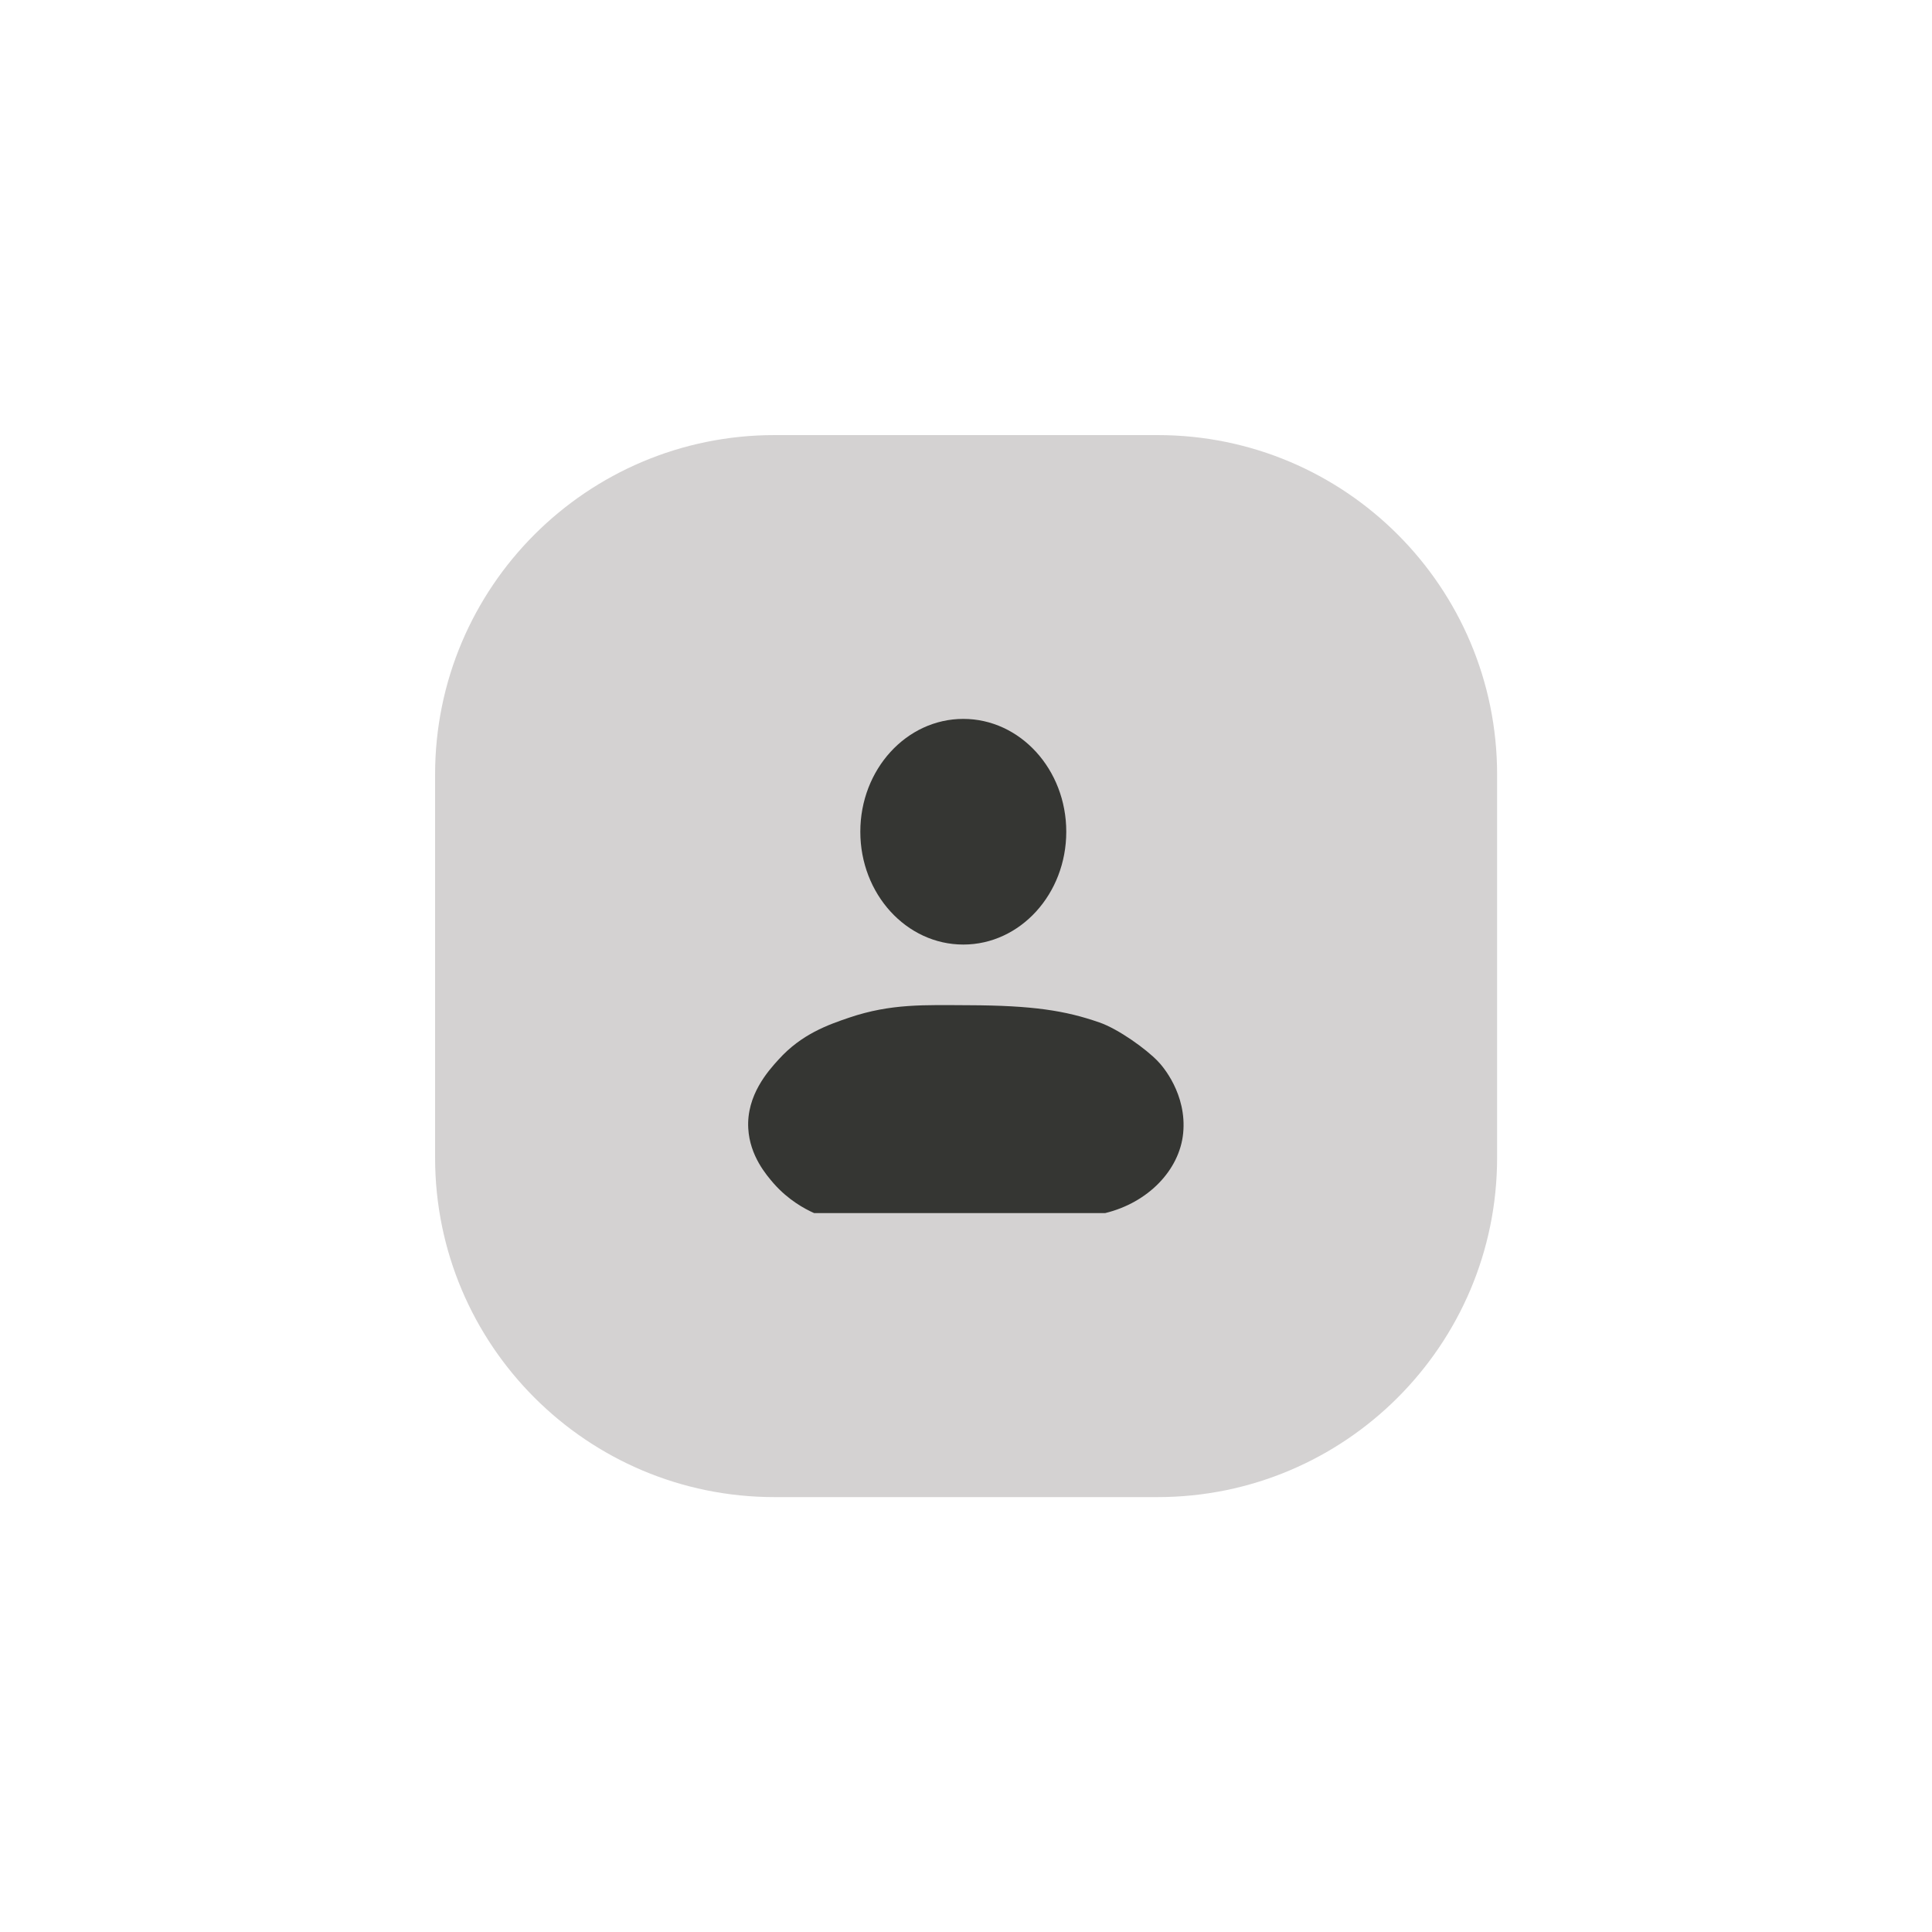 <?xml version="1.0" encoding="utf-8"?>
<!-- Generator: Adobe Illustrator 27.9.0, SVG Export Plug-In . SVG Version: 6.00 Build 0)  -->
<svg version="1.1" id="Шар_1" xmlns="http://www.w3.org/2000/svg" xmlns:xlink="http://www.w3.org/1999/xlink" x="0px" y="0px"
	 viewBox="0 0 100 100" style="enable-background:new 0 0 100 100;" xml:space="preserve">
<style type="text/css">
	.st0{opacity:1;fill:#d4d2d2;}
	.st1{fill:#353633;}
</style>
<g>
	<path class="st0" d="M59.91,77.49H40.09c-9.71,0-17.57-7.87-17.57-17.57V40.09c0-9.71,7.87-17.57,17.57-17.57h19.83
		c9.71,0,17.57,7.87,17.57,17.57v19.83C77.49,69.62,69.62,77.49,59.91,77.49z"/>
	<g>
		<ellipse class="st1" cx="49.86" cy="43.05" rx="5.33" ry="5.84"/>
		<path class="st1" d="M42.14,62.79c5.02,0,10.04,0,15.06,0c2.23-0.54,3.85-2.23,4.04-4.13c0.2-2.03-1.07-3.49-1.31-3.73
			c-0.59-0.62-2.04-1.67-3.03-2.01c-1.75-0.61-3.44-0.88-6.77-0.89c-2.28-0.01-4.01-0.09-6.17,0.64c-1.09,0.37-2.47,0.85-3.66,2.17
			c-0.54,0.59-1.67,1.85-1.57,3.57c0.08,1.42,0.94,2.41,1.32,2.85C40.81,62.12,41.65,62.57,42.14,62.79z"/>
	</g>
</g>
</svg>
